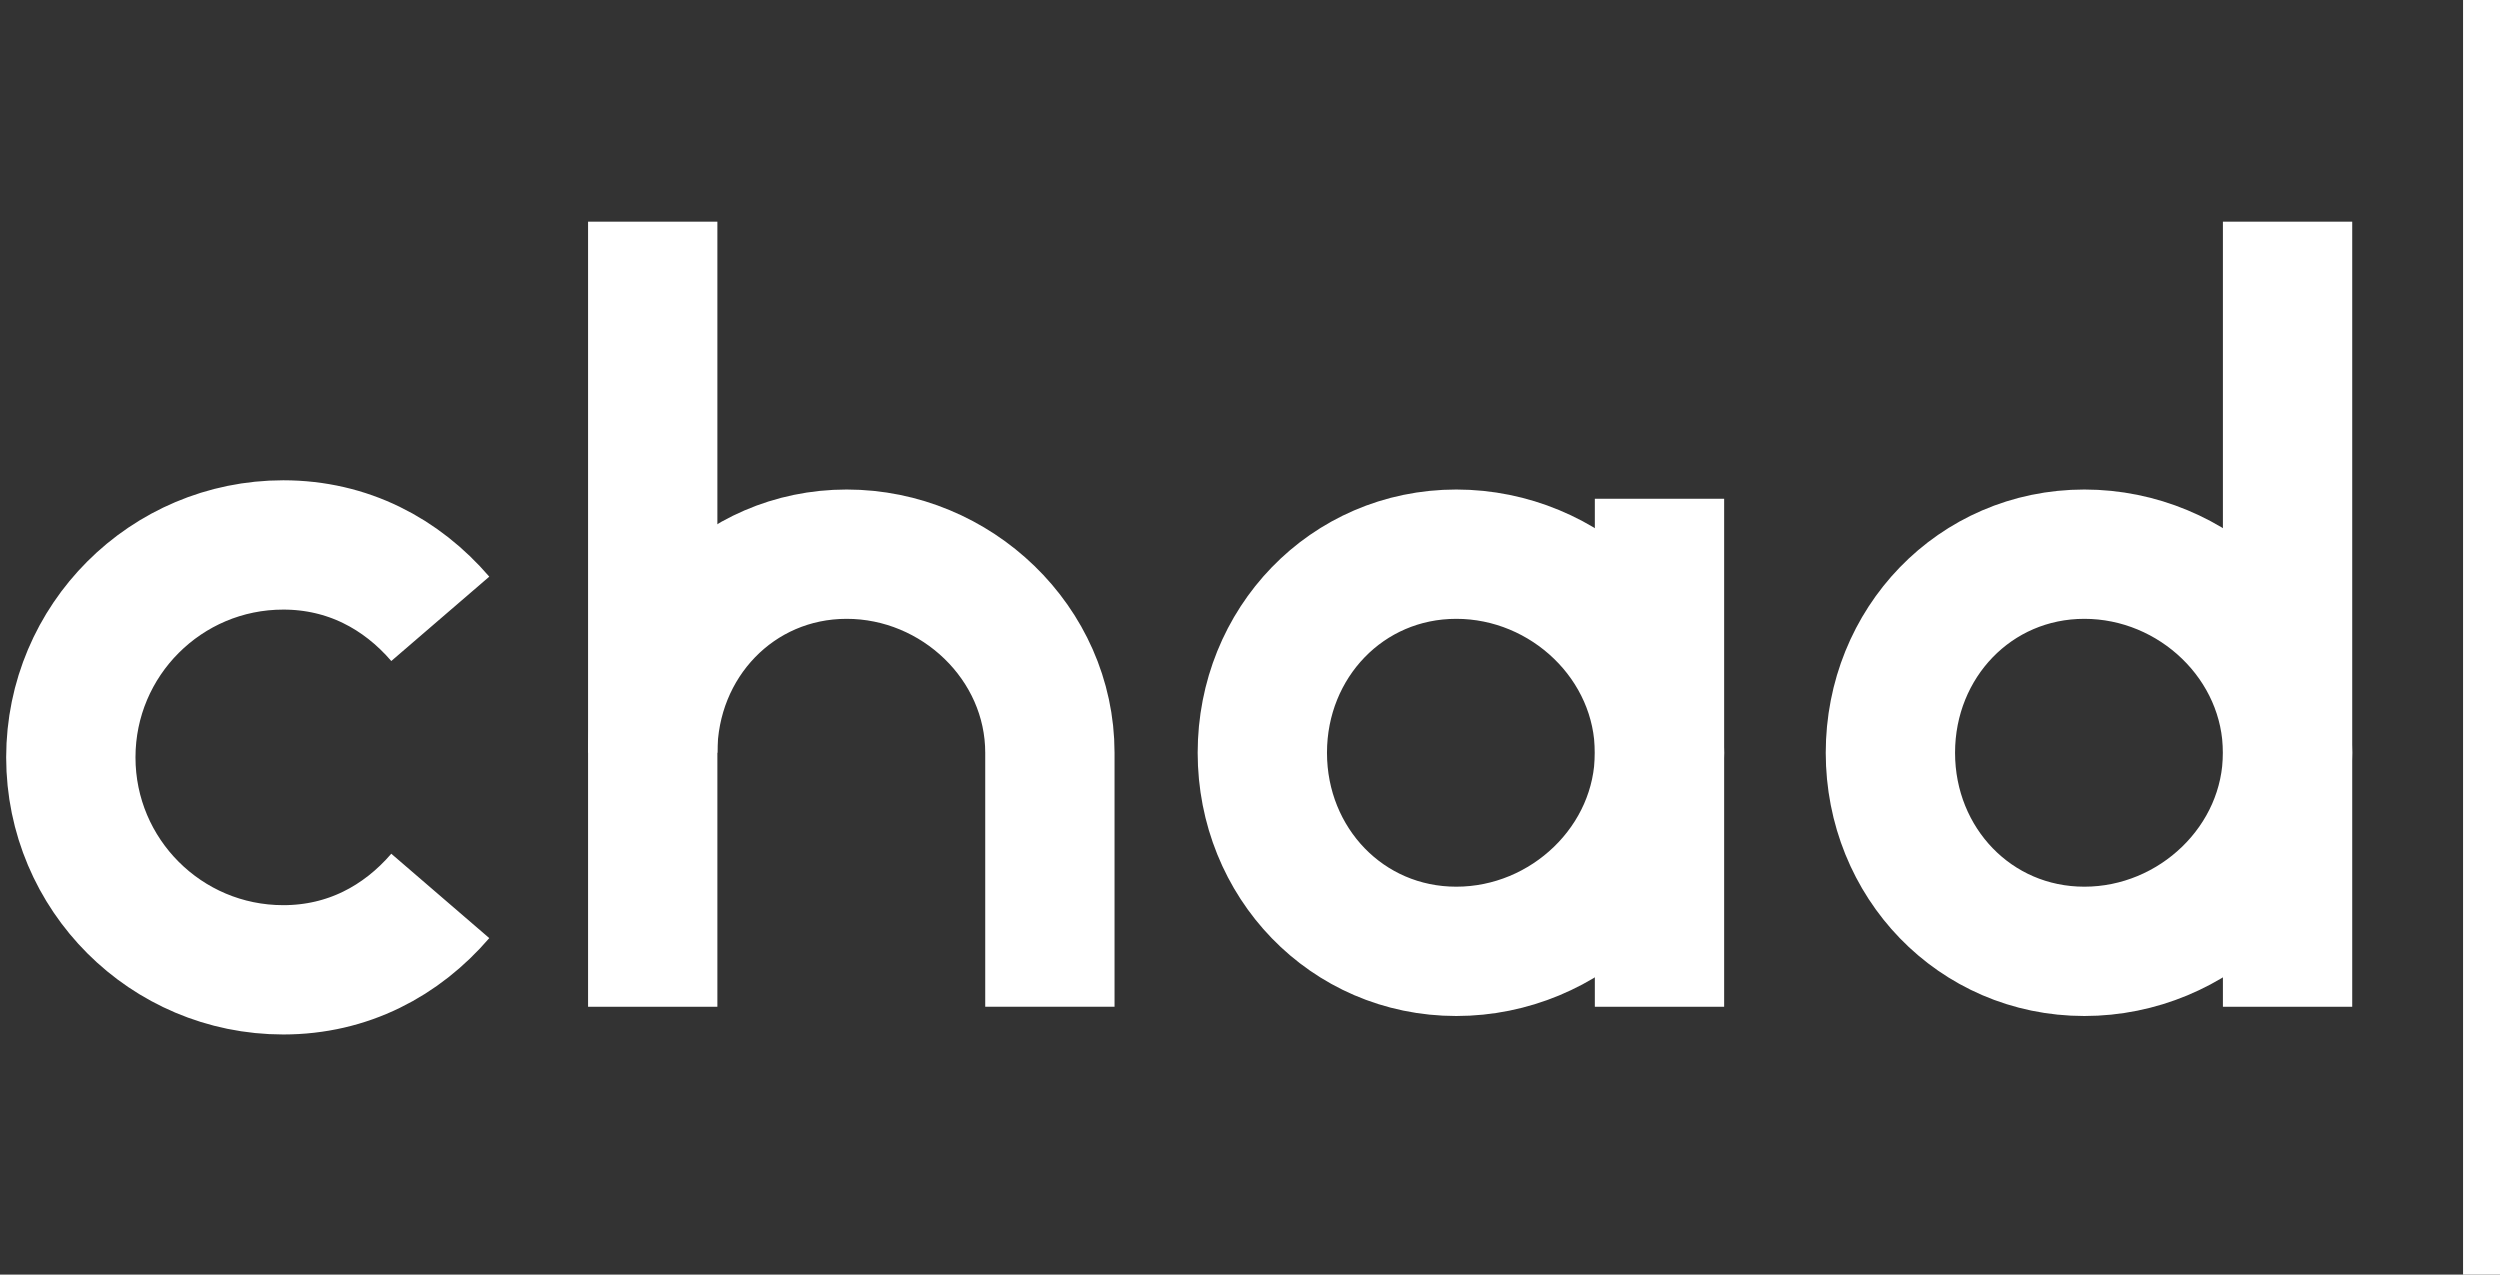 
<svg version="1.1" xmlns="http://www.w3.org/2000/svg" xmlns:xlink="http://www.w3.org/1999/xlink" x="0px" y="0px" width="270.67px" height="138px"
	 viewBox="0 0 270.67 138" enable-background="new 0 0 270.67 138" xml:space="preserve">
<rect x="0" y="0" width="270.67" height="138" fill="#333333" stroke="none"/>
<line fill="none" stroke="#ffffff" stroke-width="4" stroke-linecap="square" stroke-linejoin="round" stroke-miterlimit="10" x1="268.67" y1="2" x2="268.67" y2="136"/>
<g>
	<defs>
		<rect id="SVGID_1_" x="-584.5" y="-381.21" width="1440" height="900"/>
	</defs>
	<clipPath id="SVGID_2_">
		<use xlink:href="#SVGID_1_"  overflow="visible"/>
	</clipPath>
	<path clip-path="url(#SVGID_2_)" fill="none" stroke="#ffffff" stroke-width="14" stroke-miterlimit="10" d="M247.67,81.5
		c0,11.874-10.126,21.5-22,21.5s-21-9.626-21-21.5c0-11.875,9.126-21.5,21-21.5S247.67,69.625,247.67,81.5z"/>
	
		<line clip-path="url(#SVGID_2_)" fill="none" stroke="#ffffff" stroke-width="14" stroke-miterlimit="10" x1="247.67" y1="24" x2="247.67" y2="109"/>
</g>
<g>
	<defs>
		<rect id="SVGID_3_" x="-584.5" y="-381.21" width="1440" height="900"/>
	</defs>
	<clipPath id="SVGID_4_">
		<use xlink:href="#SVGID_3_"  overflow="visible"/>
	</clipPath>
	<path clip-path="url(#SVGID_4_)" fill="none" stroke="#ffffff" stroke-width="14" stroke-miterlimit="10" d="M179.67,81.5
		c0,11.874-10.126,21.5-22,21.5s-21-9.626-21-21.5c0-11.875,9.126-21.5,21-21.5S179.67,69.625,179.67,81.5z"/>
	
		<line clip-path="url(#SVGID_4_)" fill="none" stroke="#ffffff" stroke-width="14" stroke-miterlimit="10" x1="179.67" y1="54" x2="179.67" y2="109"/>
</g>
<g>
	<defs>
		<rect id="SVGID_5_" x="-584.5" y="-381.21" width="1440" height="900"/>
	</defs>
	<clipPath id="SVGID_6_">
		<use xlink:href="#SVGID_5_"  overflow="visible"/>
	</clipPath>
	<path clip-path="url(#SVGID_6_)" fill="none" stroke="#ffffff" stroke-width="14" stroke-miterlimit="10" d="M70.669,81.5
		c0-11.875,9.126-21.5,21-21.5s22,9.625,22,21.5V109"/>
	
		<line clip-path="url(#SVGID_6_)" fill="none" stroke="#ffffff" stroke-width="14" stroke-miterlimit="10" x1="70.669" y1="24" x2="70.669" y2="109"/>
</g>
<g>
	<defs>
		<rect id="SVGID_7_" x="-584.5" y="-381.21" width="1440" height="900"/>
	</defs>
	<clipPath id="SVGID_8_">
		<use xlink:href="#SVGID_7_"  overflow="visible"/>
	</clipPath>
	<path clip-path="url(#SVGID_8_)" fill="none" stroke="#ffffff" stroke-width="14" stroke-miterlimit="10" d="M47.669,97
		c-4.218,4.898-10.028,8-17,8c-12.702,0-23-10.298-23-23c0-12.703,10.298-23,23-23c6.972,0,12.783,3.102,17,8"/>
</g>
</svg>
